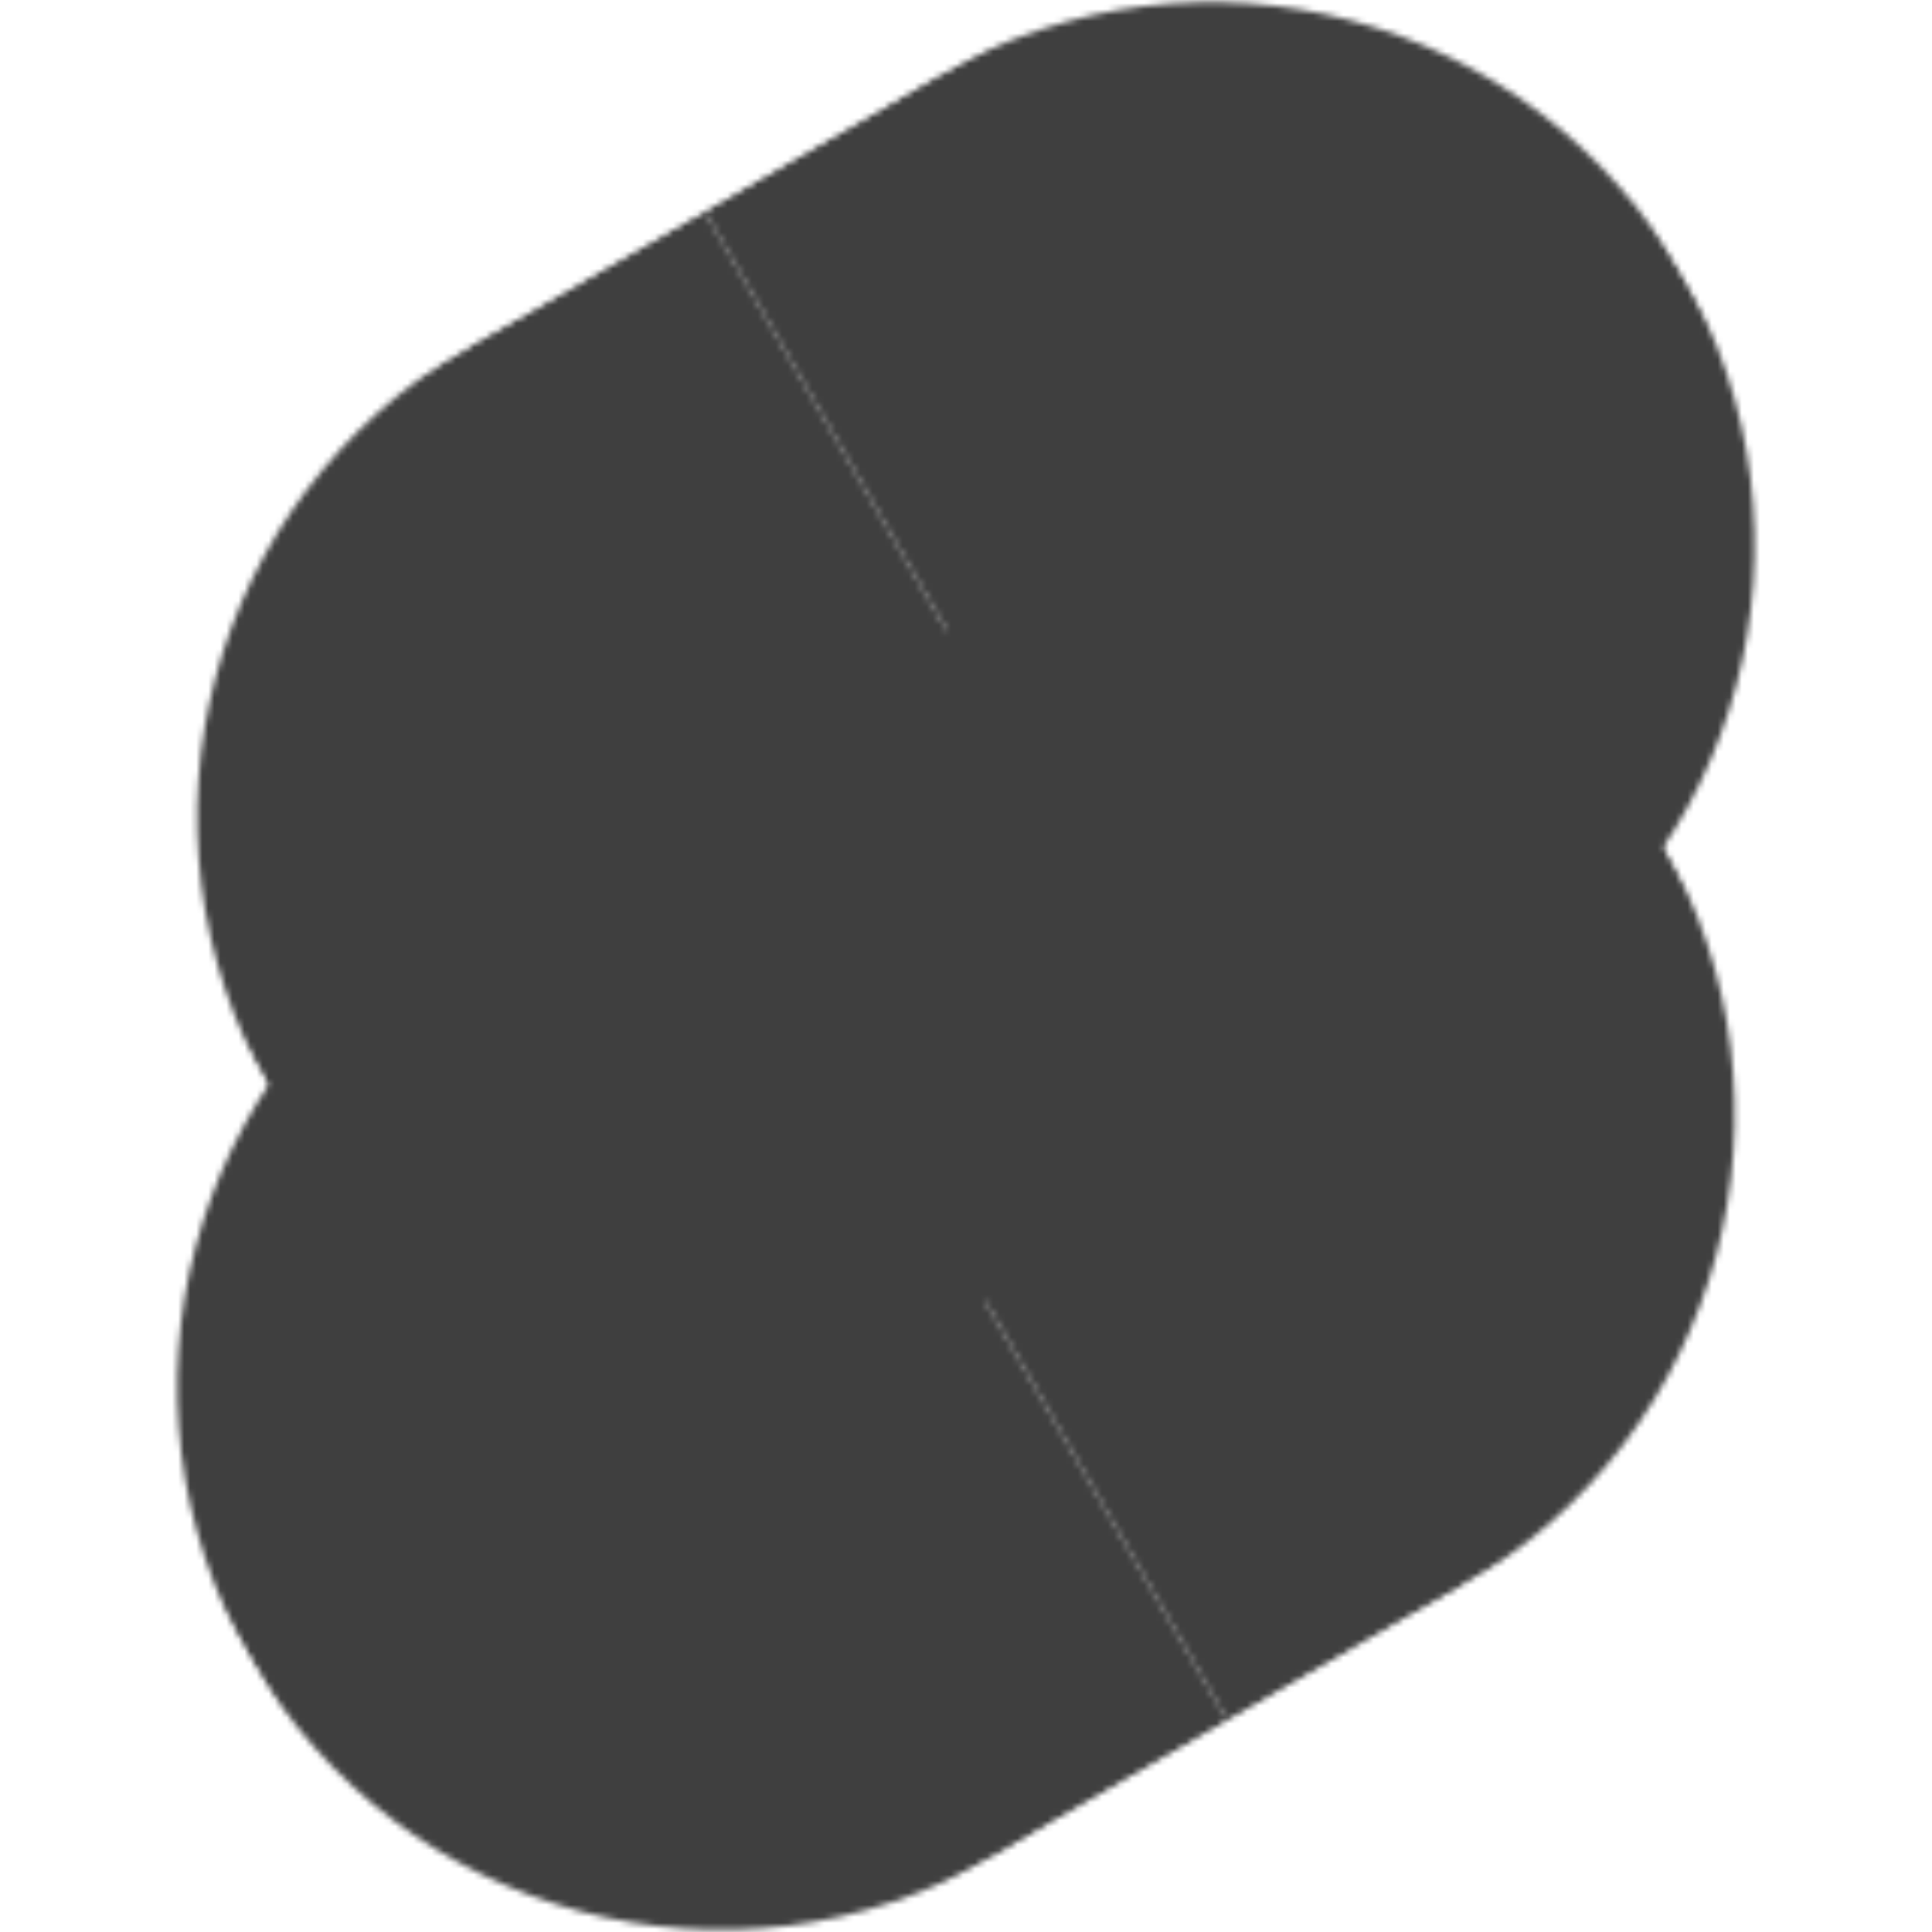 <svg xmlns="http://www.w3.org/2000/svg" xmlns:xlink="http://www.w3.org/1999/xlink" width="320" height="320"><defs><mask id="b"><path fill="#fff" d="M185 30h135v180H185z"/></mask><mask id="c"><g transform="rotate(-30 160 160)"><use xlink:href="#a"/><use transform="rotate(180 160 160)" xlink:href="#a"/><use transform="rotate(180 185 120)" xlink:href="#a"/><use transform="translate(-50 80)" xlink:href="#a"/></g></mask><g id="a" mask="url(#b)"><g fill="#fff"><path d="M160 30h70v90h-70zm0 90h70v90h-70z"/><circle cx="230" cy="120" r="90"/></g><path d="M160 60h70v60h-70zm0 60h70v60h-70z"/><circle cx="230" cy="120" r="60"/><path stroke="#fff" stroke-linecap="round" stroke-width="40" d="M160 120h70"/></g></defs><path fill="#3f3f3f" mask="url(#c)" d="M0 0h320v320H0z"/></svg>